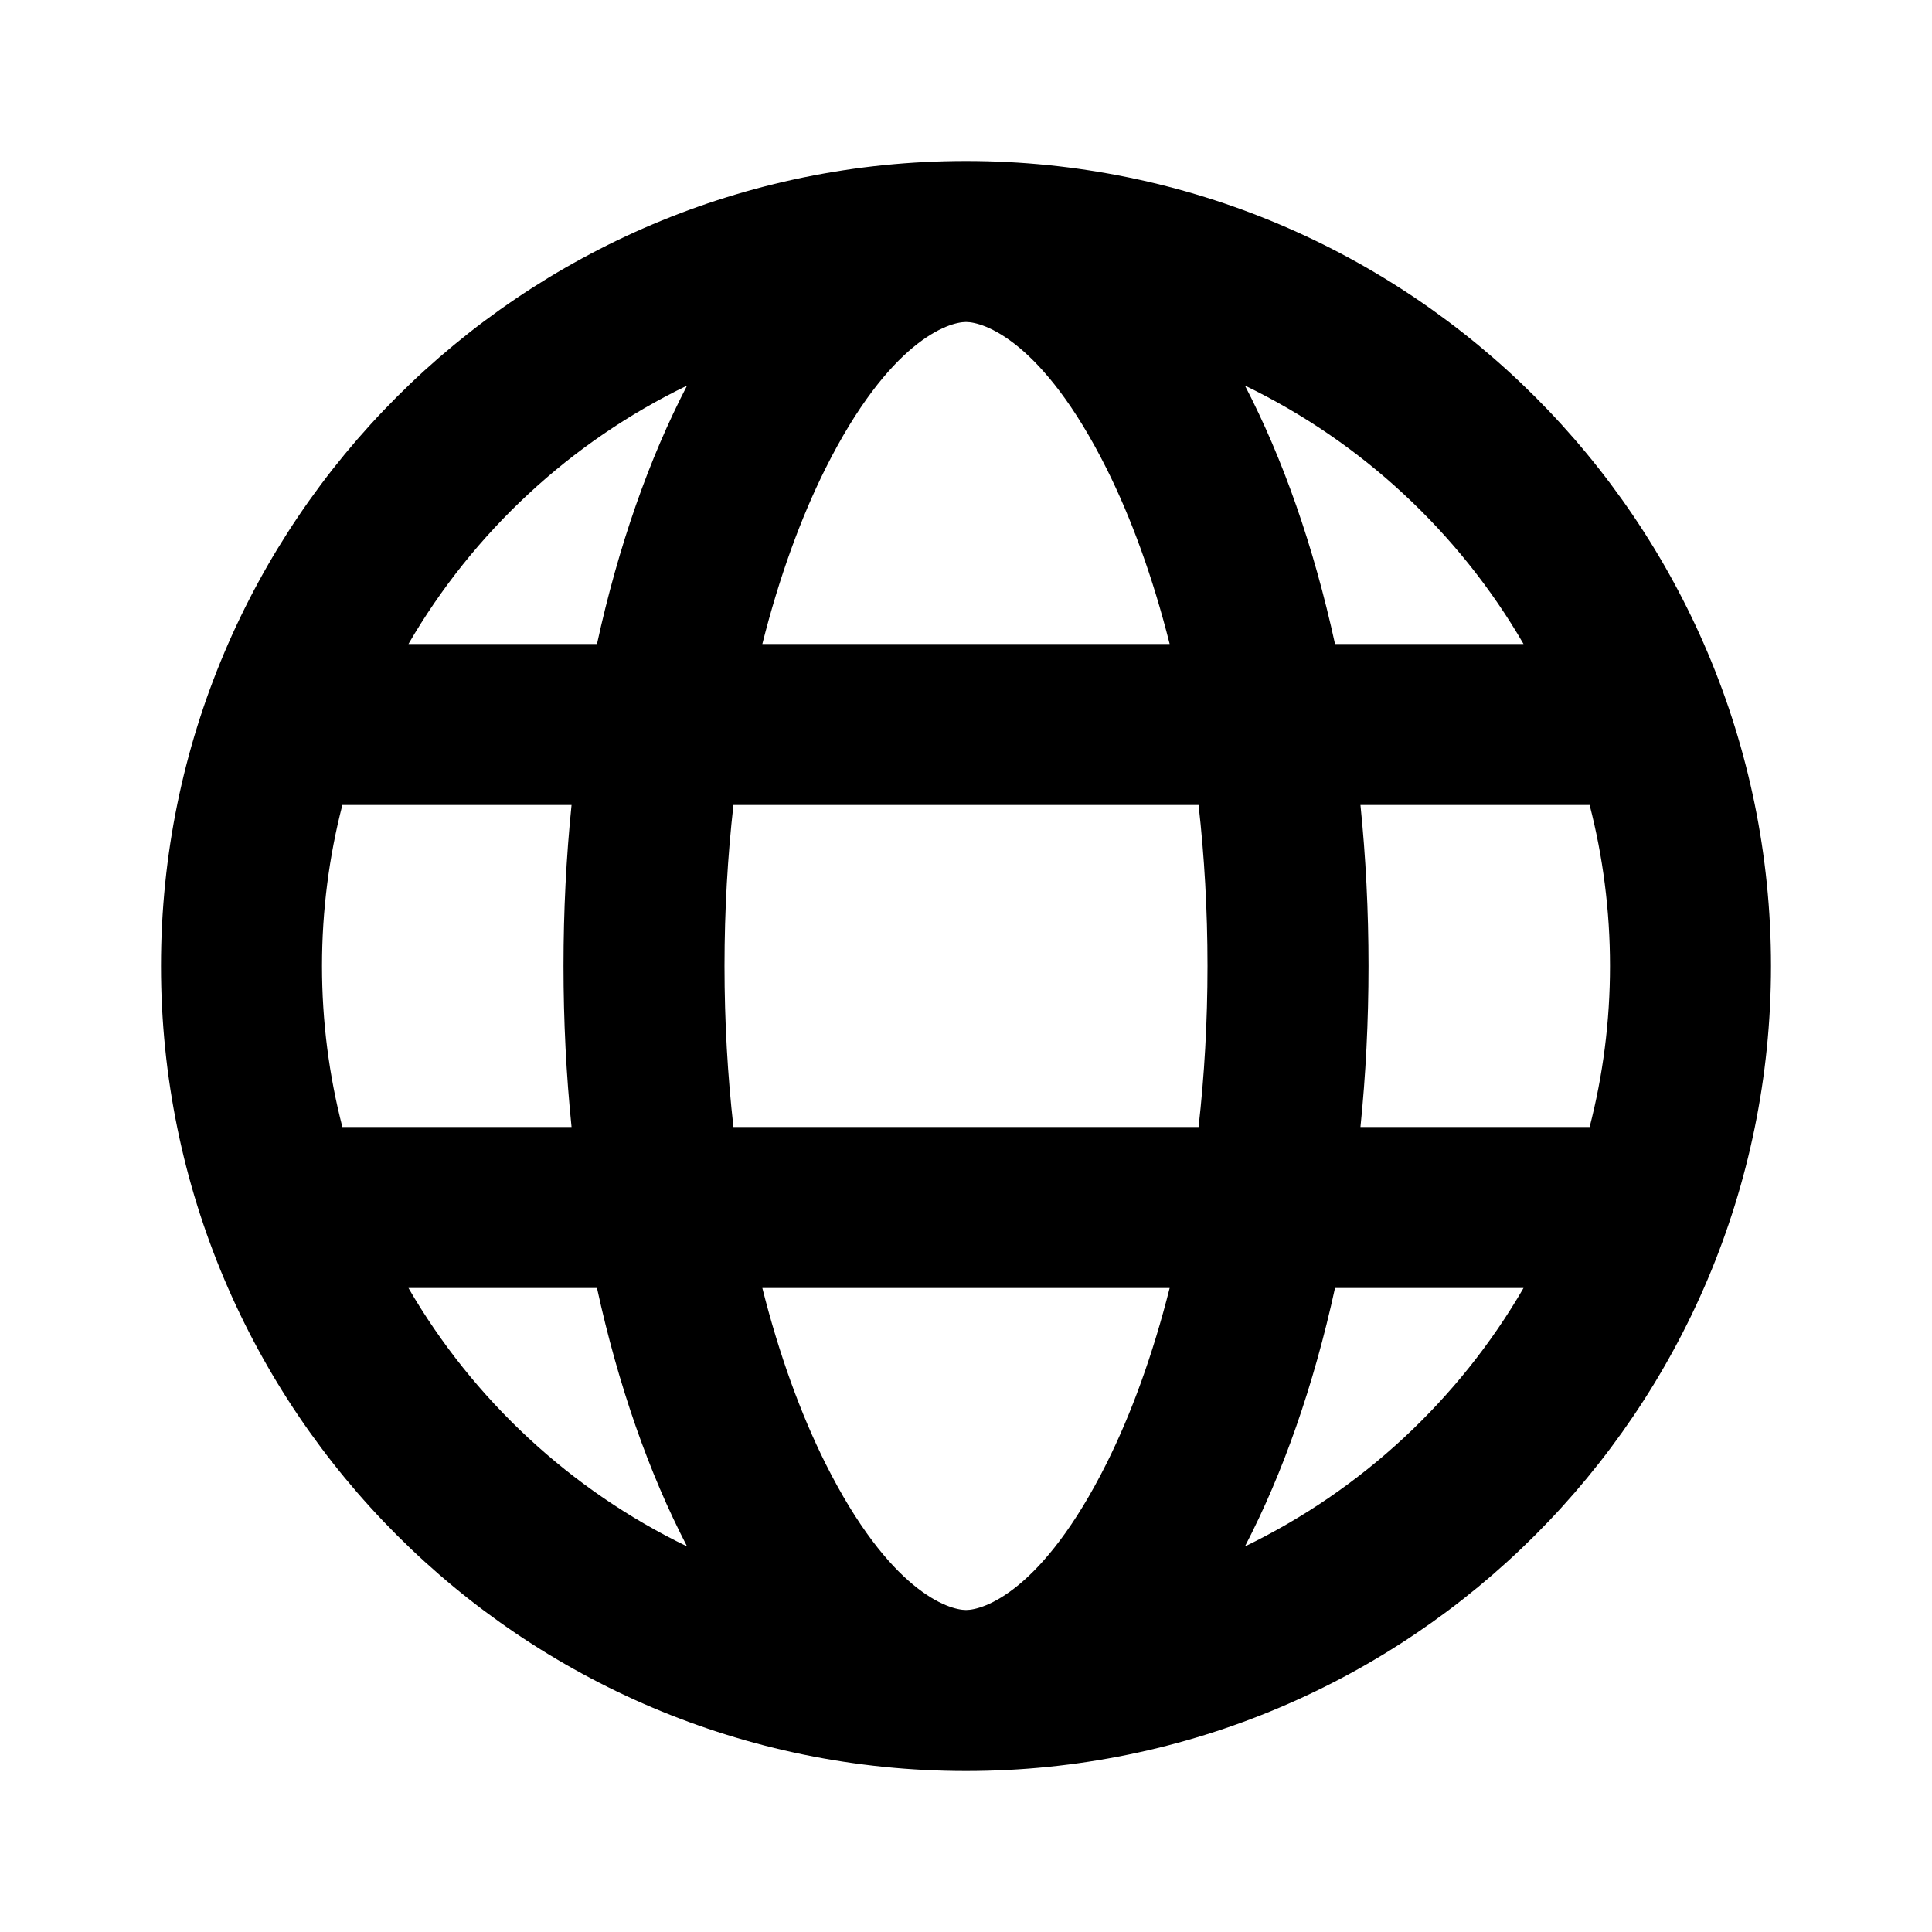 <svg width="24" height="24" viewBox="0 0 24 24" fill="none" xmlns="http://www.w3.org/2000/svg">
<path fill-rule="evenodd" clip-rule="evenodd" d="M2 12C2 6.48 6.48 2 12 2C17.52 2 22 6.48 22 12C22 17.52 17.52 22 12 22C6.48 22 2 17.52 2 12ZM19.747 14C19.912 13.361 20 12.69 20 12C20 11.31 19.912 10.639 19.747 10H16.9C16.966 10.646 17 11.315 17 12C17 12.685 16.966 13.354 16.9 14H19.747ZM18.926 16H16.584C16.319 17.215 15.936 18.304 15.465 19.21C16.914 18.51 18.122 17.386 18.926 16ZM14.889 14C14.961 13.364 15 12.695 15 12C15 11.305 14.961 10.636 14.889 10H9.111C9.039 10.636 9 11.305 9 12C9 12.695 9.039 13.364 9.111 14H14.889ZM9.47 16H14.53C14.321 16.829 14.053 17.564 13.747 18.177C12.948 19.774 12.215 20 12 20C11.785 20 11.052 19.774 10.253 18.177C9.947 17.564 9.679 16.829 9.47 16ZM7.1 14C7.034 13.354 7 12.685 7 12C7 11.315 7.034 10.646 7.1 10H4.253C4.088 10.639 4 11.31 4 12C4 12.69 4.088 13.361 4.253 14H7.1ZM5.074 16H7.416C7.681 17.215 8.064 18.304 8.535 19.21C7.086 18.51 5.878 17.386 5.074 16ZM15.465 4.79C16.914 5.49 18.122 6.614 18.926 8H16.584C16.319 6.785 15.936 5.696 15.465 4.79ZM13.747 5.823C14.053 6.436 14.321 7.171 14.53 8H9.47C9.679 7.171 9.947 6.436 10.253 5.823C11.052 4.226 11.785 4 12 4C12.215 4 12.948 4.226 13.747 5.823ZM8.535 4.79C8.064 5.696 7.681 6.785 7.416 8H5.074C5.878 6.614 7.086 5.49 8.535 4.79Z" fill="black"/>
</svg>
